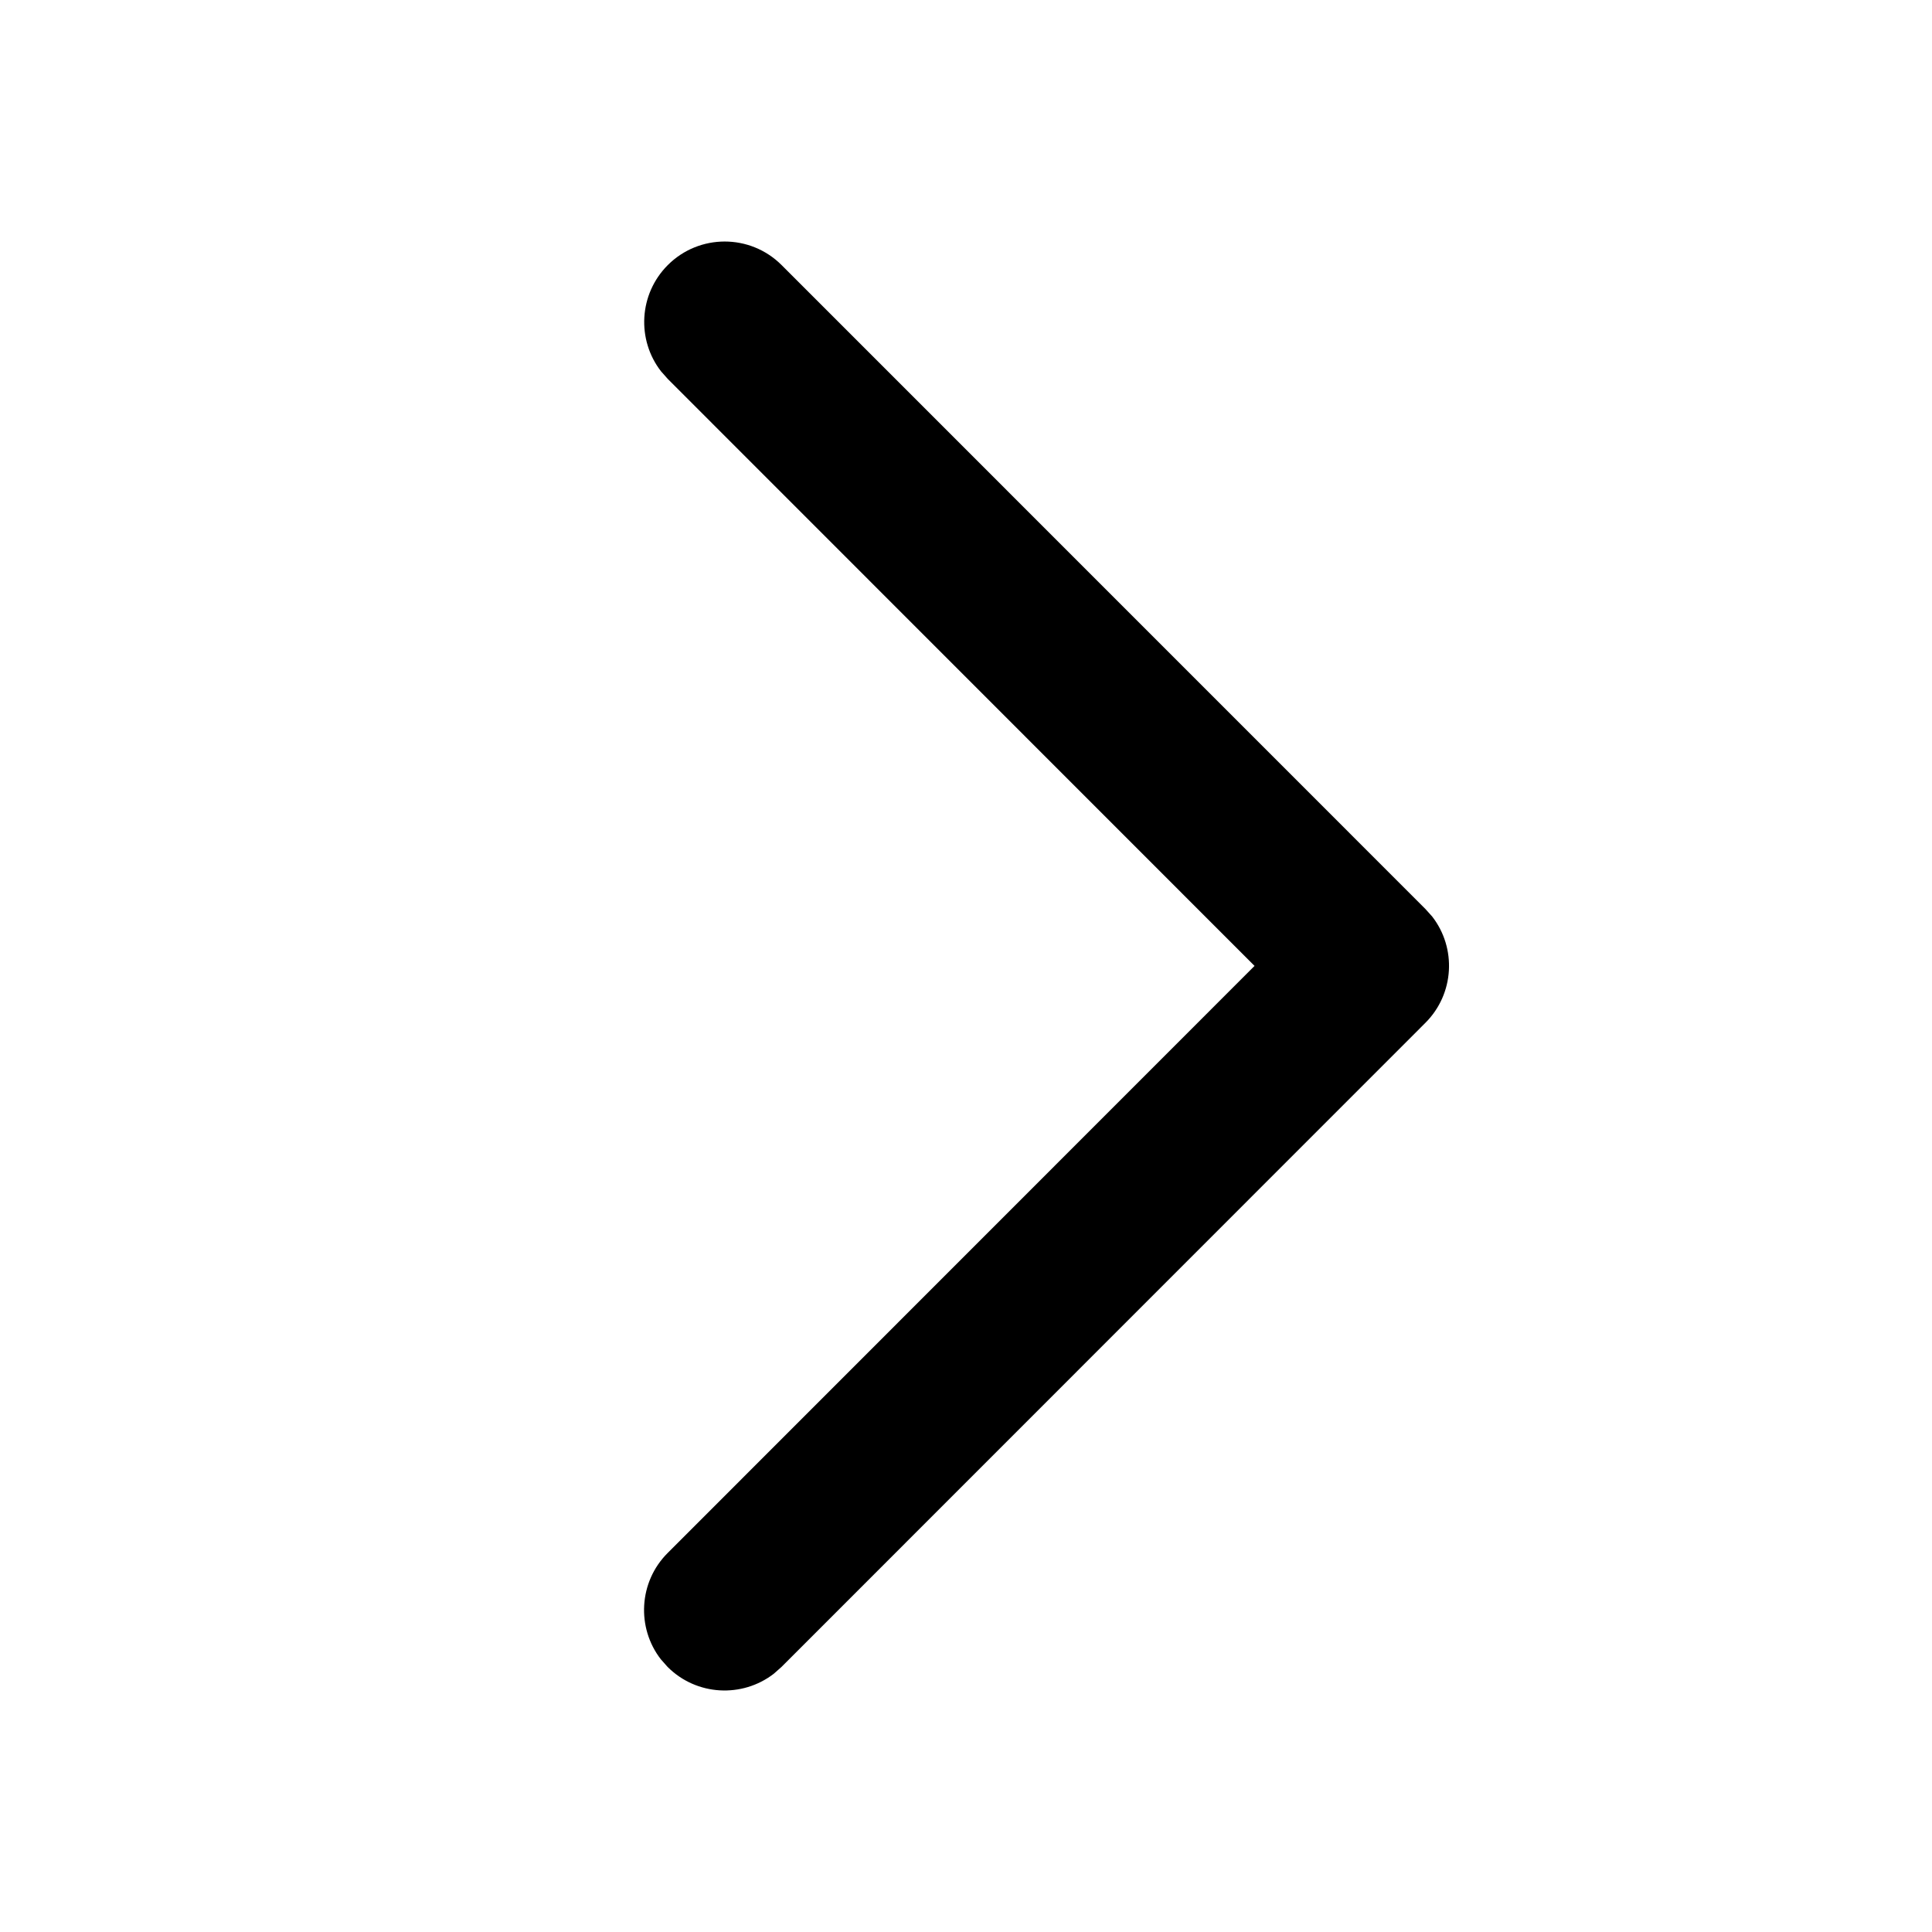 <svg xmlns="http://www.w3.org/2000/svg" width="20" height="20" viewBox="0 0 20 20">
    <defs>
        <filter id="ln3urnzyoa">
            <feColorMatrix in="SourceGraphic" values="0 0 0 0 0.133 0 0 0 0 0.133 0 0 0 0 0.133 0 0 0 1 0"/>
        </filter>
    </defs>
    <g fill="none" fill-rule="evenodd">
        <g>
            <g>
                <g>
                    <g filter="url(#ln3urnzyoa)" transform="translate(-328 -541) translate(0 68) translate(0 60) translate(0 390)">
                        <g>
                            <g fill="#000" fill-rule="nonzero">
                                <path d="M.244.244c.3-.3.773-.323 1.1-.07l.079.07 6.666 6.668c.3.3.324.773.07 1.1l-.07.078-6.665 6.666c-.325.325-.853.325-1.178 0-.3-.3-.324-.773-.07-1.1l.07-.079L6.32 7.501.244 1.423c-.3-.3-.323-.774-.07-1.1l.07-.079z" transform="translate(328 23) translate(6.667 2.5) matrix(1 0 0 -1 0 15)"/>
                            </g>
                        </g>
                    </g>
                </g>
            </g>
        </g>
    </g>
</svg>
